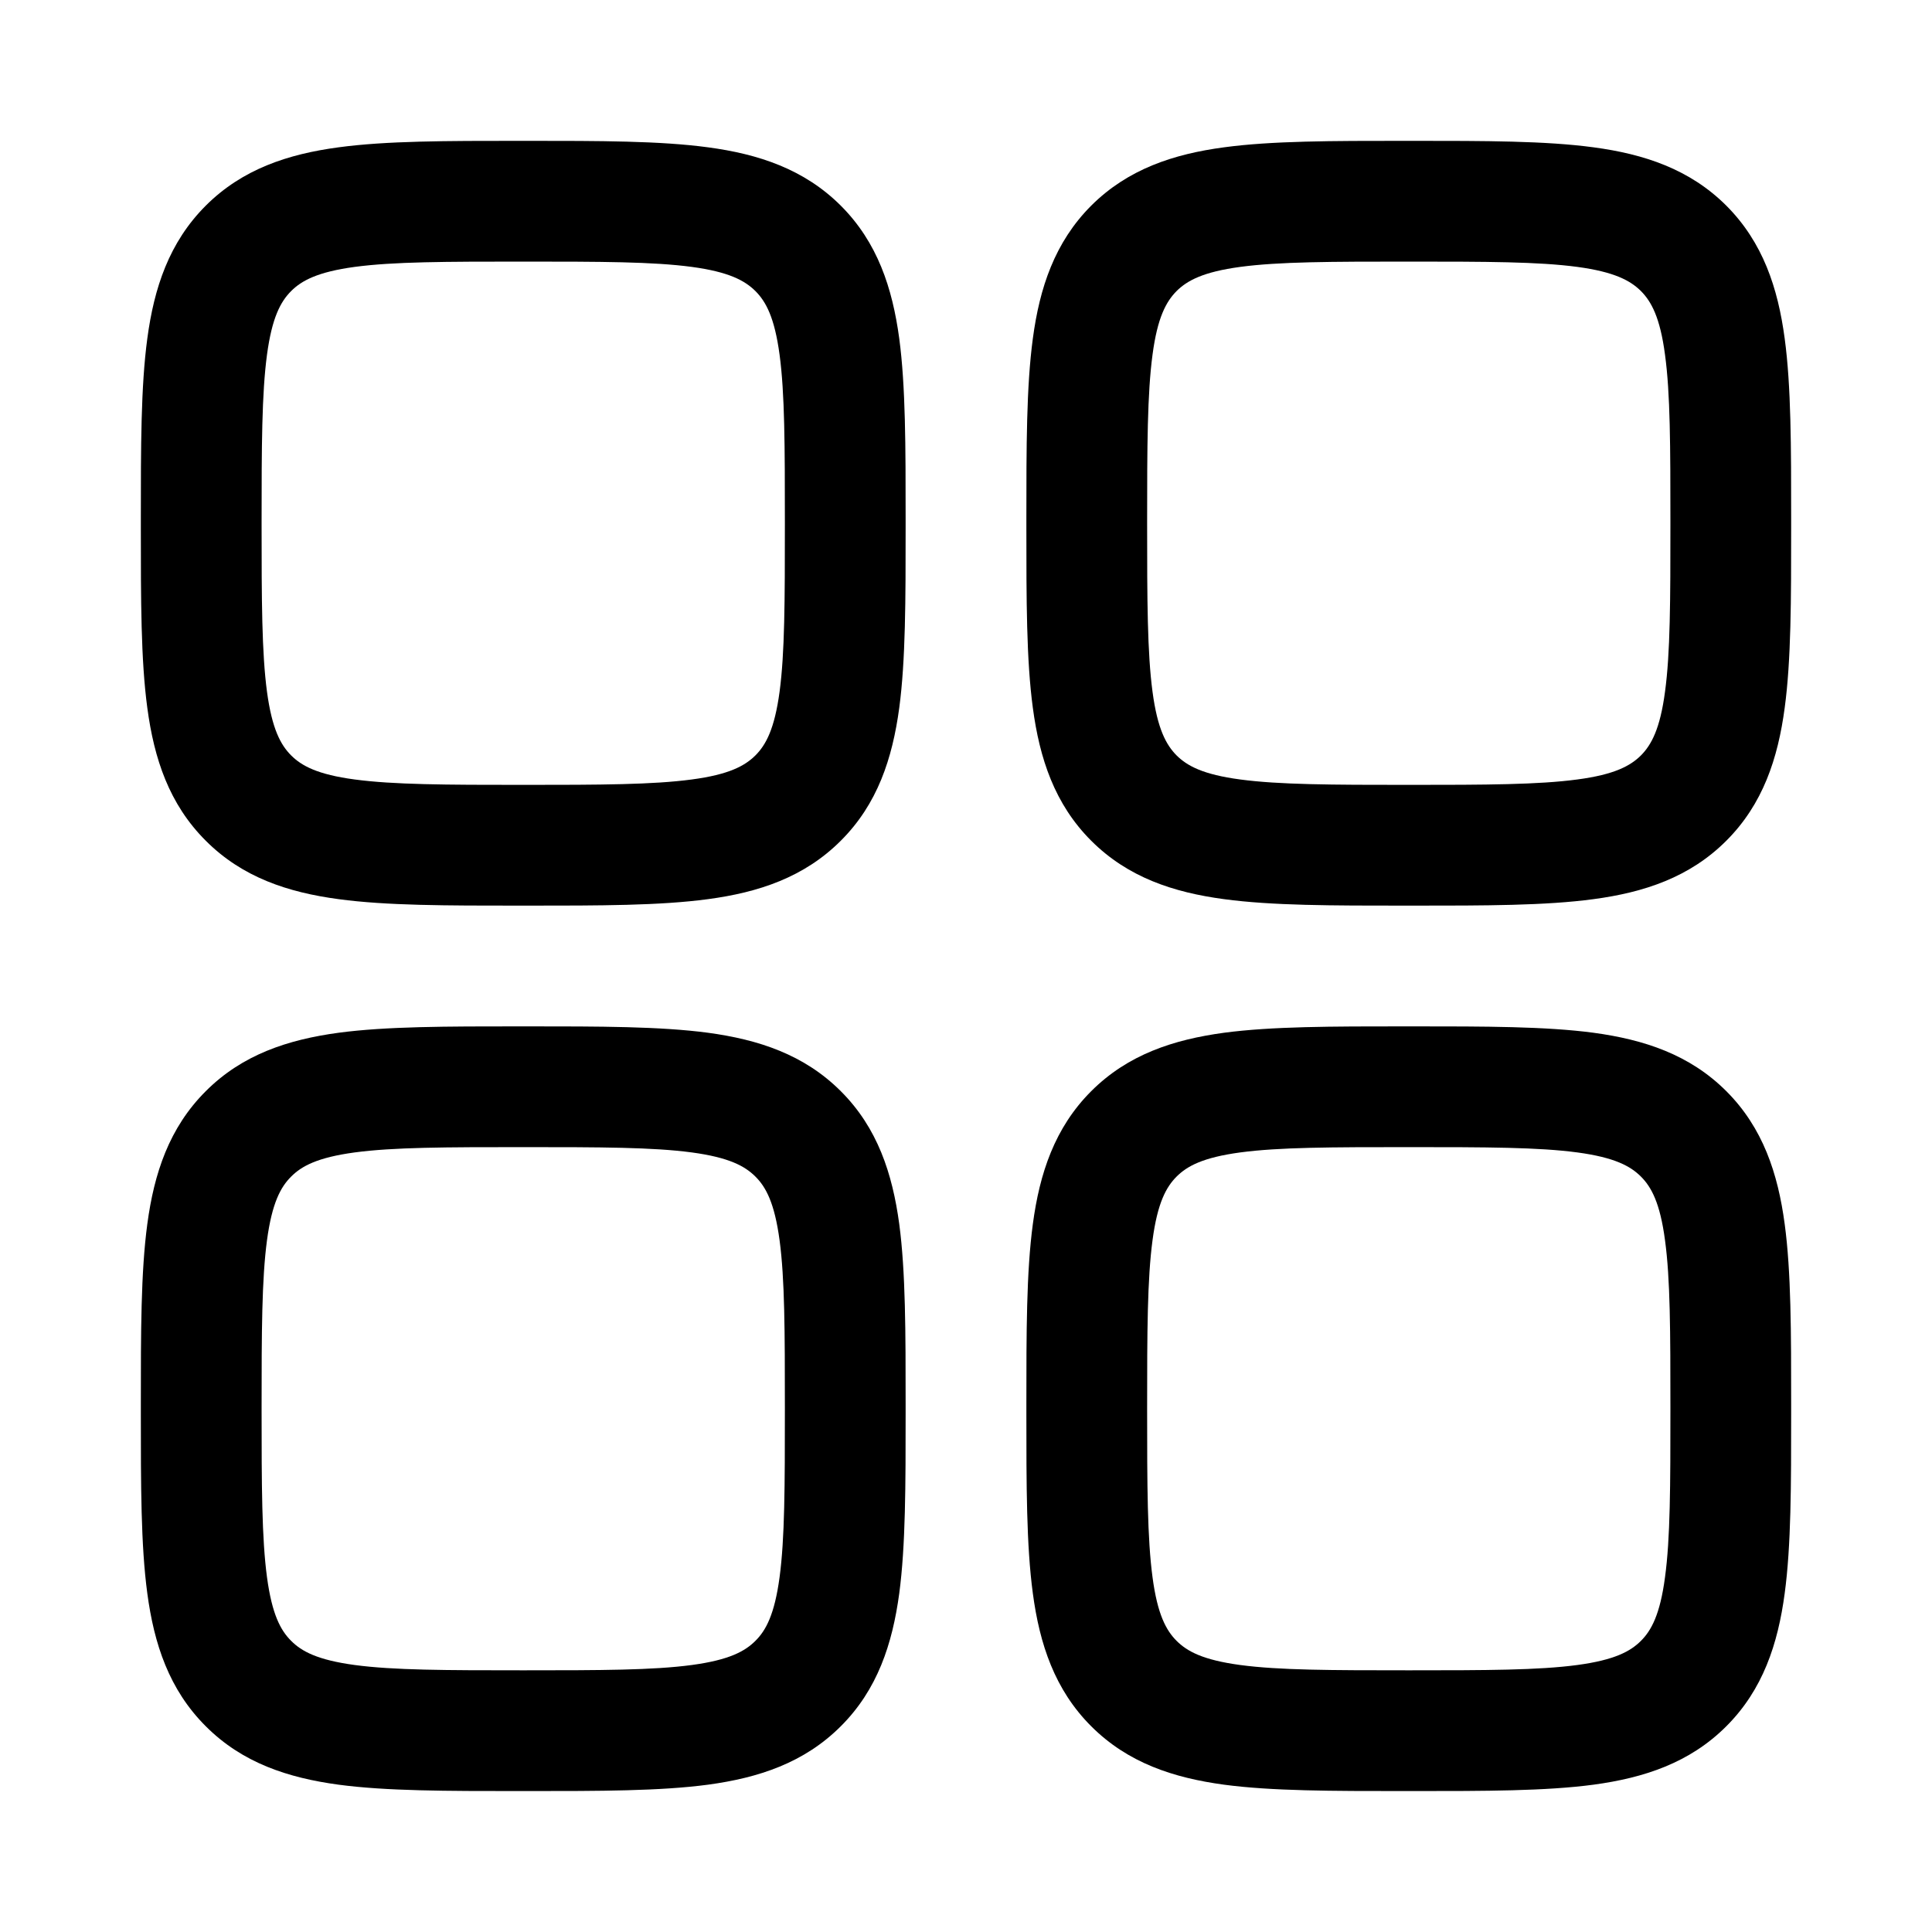 <svg width="20" height="20" viewBox="0 0 20 20"  xmlns="http://www.w3.org/2000/svg">
<path fill-rule="evenodd" clip-rule="evenodd" d="M5.373 1.458C4.625 1.458 4 1.458 3.505 1.525C2.982 1.595 2.509 1.75 2.13 2.129C1.75 2.509 1.595 2.981 1.525 3.504C1.458 4 1.458 4.624 1.458 5.373V5.46C1.458 6.208 1.458 6.833 1.525 7.328C1.595 7.852 1.75 8.324 2.13 8.703C2.509 9.083 2.982 9.238 3.505 9.308C4 9.375 4.625 9.375 5.373 9.375H5.46C6.209 9.375 6.833 9.375 7.329 9.308C7.852 9.238 8.324 9.083 8.704 8.703C9.084 8.324 9.238 7.852 9.309 7.328C9.375 6.833 9.375 6.208 9.375 5.46V5.373C9.375 4.624 9.375 4 9.309 3.504C9.238 2.981 9.084 2.509 8.704 2.129C8.324 1.75 7.852 1.595 7.329 1.525C6.833 1.458 6.209 1.458 5.46 1.458H5.373ZM3.014 3.013C3.122 2.905 3.287 2.815 3.671 2.763C4.074 2.709 4.613 2.708 5.417 2.708C6.22 2.708 6.76 2.709 7.162 2.763C7.547 2.815 7.711 2.905 7.82 3.013C7.929 3.122 8.018 3.286 8.07 3.671C8.124 4.073 8.125 4.613 8.125 5.416C8.125 6.22 8.124 6.759 8.07 7.162C8.018 7.546 7.929 7.711 7.82 7.82C7.711 7.928 7.547 8.018 7.162 8.069C6.76 8.123 6.22 8.125 5.417 8.125C4.613 8.125 4.074 8.123 3.671 8.069C3.287 8.018 3.122 7.928 3.014 7.82C2.905 7.711 2.816 7.546 2.764 7.162C2.71 6.759 2.708 6.22 2.708 5.416C2.708 4.613 2.71 4.073 2.764 3.671C2.816 3.286 2.905 3.122 3.014 3.013Z" />
<path fill-rule="evenodd" clip-rule="evenodd" d="M14.54 10.625C13.791 10.625 13.167 10.625 12.671 10.691C12.148 10.762 11.676 10.916 11.296 11.296C10.917 11.675 10.762 12.148 10.692 12.671C10.625 13.167 10.625 13.791 10.625 14.54V14.626C10.625 15.375 10.625 15.999 10.692 16.495C10.762 17.018 10.917 17.491 11.296 17.87C11.676 18.25 12.148 18.404 12.671 18.475C13.167 18.541 13.791 18.541 14.54 18.541H14.627C15.376 18.541 16 18.541 16.496 18.475C17.019 18.404 17.491 18.25 17.871 17.87C18.25 17.491 18.405 17.018 18.475 16.495C18.542 15.999 18.542 15.375 18.542 14.626V14.54C18.542 13.791 18.542 13.167 18.475 12.671C18.405 12.148 18.25 11.675 17.871 11.296C17.491 10.916 17.019 10.762 16.496 10.691C16 10.625 15.376 10.625 14.627 10.625H14.54ZM12.18 12.18C12.289 12.071 12.453 11.982 12.838 11.93C13.241 11.876 13.78 11.875 14.584 11.875C15.387 11.875 15.927 11.876 16.329 11.93C16.714 11.982 16.878 12.071 16.987 12.18C17.095 12.288 17.185 12.453 17.236 12.838C17.291 13.24 17.292 13.78 17.292 14.583C17.292 15.386 17.291 15.926 17.236 16.328C17.185 16.713 17.095 16.878 16.987 16.986C16.878 17.095 16.714 17.184 16.329 17.236C15.927 17.29 15.387 17.291 14.584 17.291C13.78 17.291 13.241 17.29 12.838 17.236C12.453 17.184 12.289 17.095 12.18 16.986C12.072 16.878 11.982 16.713 11.931 16.328C11.877 15.926 11.875 15.386 11.875 14.583C11.875 13.78 11.877 13.24 11.931 12.838C11.982 12.453 12.072 12.288 12.18 12.18Z" />
<path fill-rule="evenodd" clip-rule="evenodd" d="M5.373 10.625H5.46C6.209 10.625 6.833 10.625 7.329 10.691C7.852 10.762 8.324 10.916 8.704 11.296C9.084 11.675 9.238 12.148 9.309 12.671C9.375 13.167 9.375 13.791 9.375 14.54V14.626C9.375 15.375 9.375 15.999 9.309 16.495C9.238 17.018 9.084 17.491 8.704 17.87C8.324 18.25 7.852 18.404 7.329 18.475C6.833 18.541 6.209 18.541 5.46 18.541H5.373C4.625 18.541 4 18.541 3.505 18.475C2.982 18.404 2.509 18.25 2.13 17.87C1.75 17.491 1.595 17.018 1.525 16.495C1.458 15.999 1.458 15.375 1.458 14.626V14.54C1.458 13.791 1.458 13.167 1.525 12.671C1.595 12.148 1.75 11.675 2.13 11.296C2.509 10.916 2.982 10.762 3.505 10.691C4 10.625 4.625 10.625 5.373 10.625ZM3.671 11.93C3.287 11.982 3.122 12.071 3.014 12.18C2.905 12.288 2.816 12.453 2.764 12.838C2.71 13.24 2.708 13.78 2.708 14.583C2.708 15.386 2.71 15.926 2.764 16.328C2.816 16.713 2.905 16.878 3.014 16.986C3.122 17.095 3.287 17.184 3.671 17.236C4.074 17.29 4.613 17.291 5.417 17.291C6.22 17.291 6.76 17.29 7.162 17.236C7.547 17.184 7.711 17.095 7.82 16.986C7.929 16.878 8.018 16.713 8.07 16.328C8.124 15.926 8.125 15.386 8.125 14.583C8.125 13.78 8.124 13.24 8.07 12.838C8.018 12.453 7.929 12.288 7.82 12.18C7.711 12.071 7.547 11.982 7.162 11.93C6.76 11.876 6.22 11.875 5.417 11.875C4.613 11.875 4.074 11.876 3.671 11.93Z" />
<path fill-rule="evenodd" clip-rule="evenodd" d="M14.54 1.458C13.791 1.458 13.167 1.458 12.671 1.525C12.148 1.595 11.676 1.75 11.296 2.129C10.917 2.509 10.762 2.981 10.692 3.504C10.625 4 10.625 4.624 10.625 5.373V5.46C10.625 6.208 10.625 6.833 10.692 7.328C10.762 7.852 10.917 8.324 11.296 8.703C11.676 9.083 12.148 9.238 12.671 9.308C13.167 9.375 13.791 9.375 14.54 9.375H14.627C15.376 9.375 16 9.375 16.496 9.308C17.019 9.238 17.491 9.083 17.871 8.703C18.25 8.324 18.405 7.852 18.475 7.328C18.542 6.833 18.542 6.208 18.542 5.46V5.373C18.542 4.624 18.542 4 18.475 3.504C18.405 2.981 18.25 2.509 17.871 2.129C17.491 1.75 17.019 1.595 16.496 1.525C16 1.458 15.376 1.458 14.627 1.458H14.54ZM12.18 3.013C12.289 2.905 12.453 2.815 12.838 2.763C13.241 2.709 13.78 2.708 14.584 2.708C15.387 2.708 15.927 2.709 16.329 2.763C16.714 2.815 16.878 2.905 16.987 3.013C17.095 3.122 17.185 3.286 17.236 3.671C17.291 4.073 17.292 4.613 17.292 5.416C17.292 6.22 17.291 6.759 17.236 7.162C17.185 7.546 17.095 7.711 16.987 7.82C16.878 7.928 16.714 8.018 16.329 8.069C15.927 8.123 15.387 8.125 14.584 8.125C13.78 8.125 13.241 8.123 12.838 8.069C12.453 8.018 12.289 7.928 12.18 7.82C12.072 7.711 11.982 7.546 11.931 7.162C11.877 6.759 11.875 6.22 11.875 5.416C11.875 4.613 11.877 4.073 11.931 3.671C11.982 3.286 12.072 3.122 12.18 3.013Z" />
</svg>
